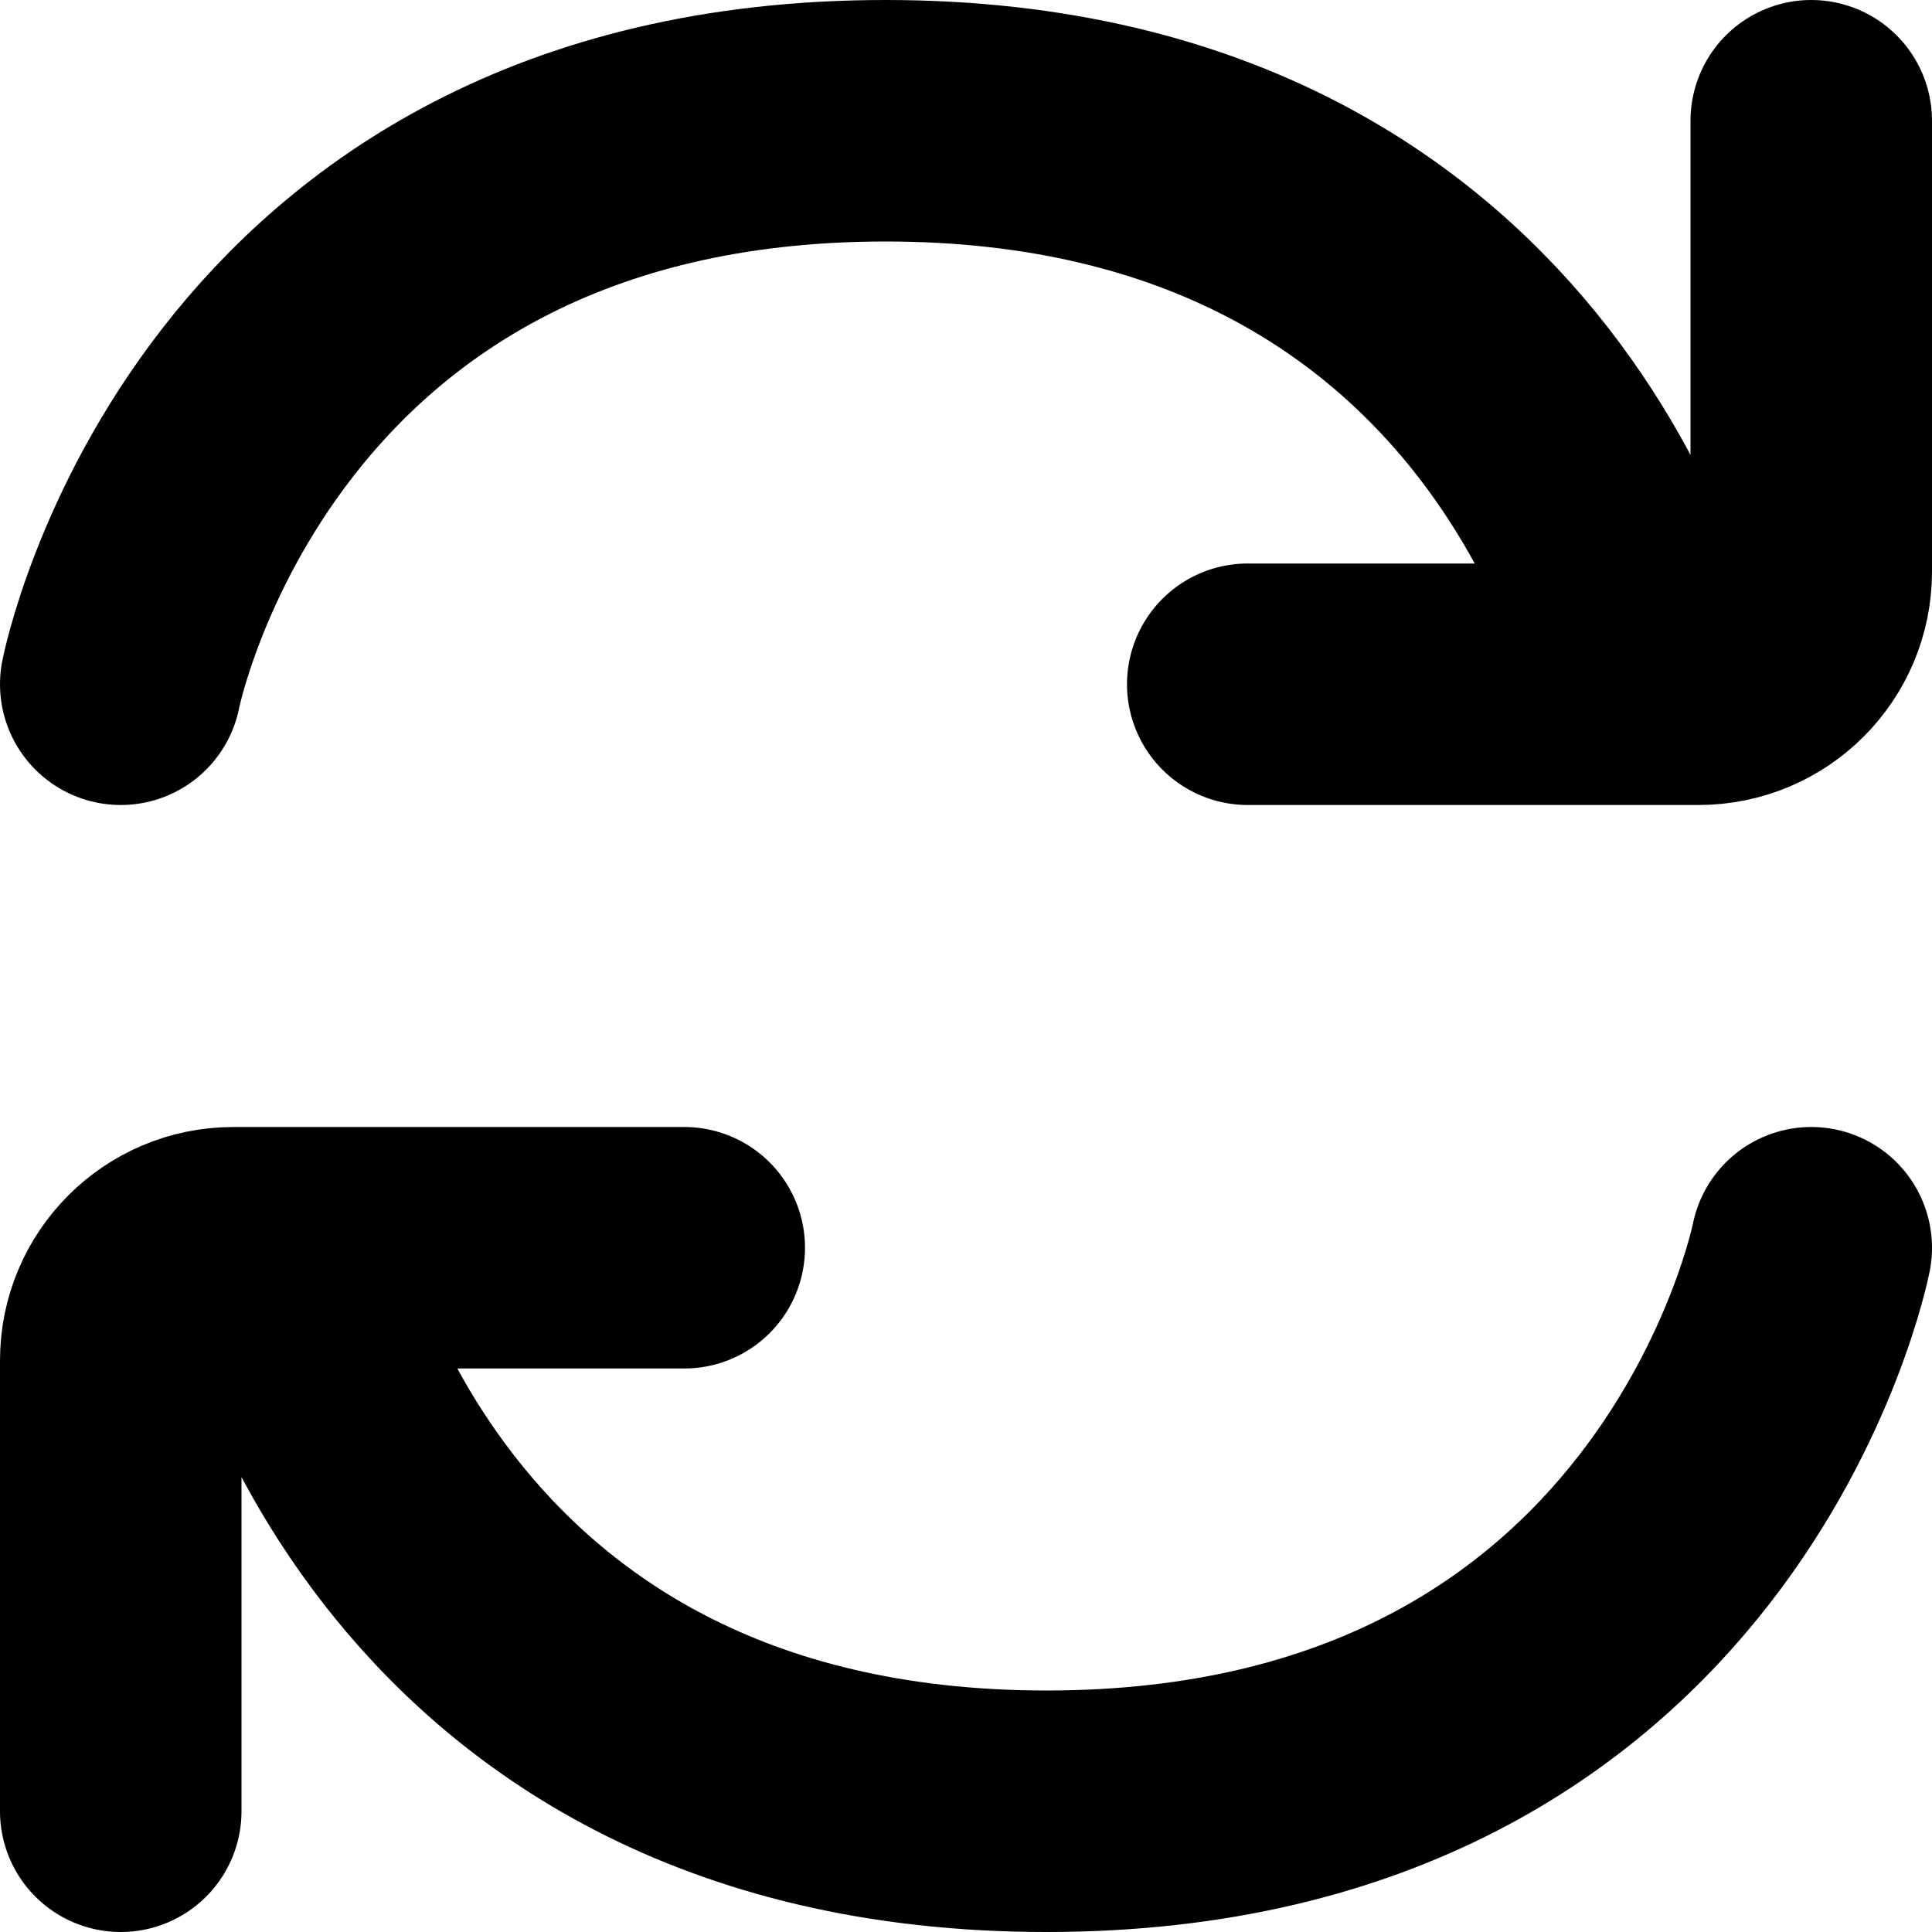 <svg
  width="12"
  height="12"
  viewBox="0 0 12 12"
  fill="none"
  xmlns="http://www.w3.org/2000/svg"
  data-fui-icon="true"
>
  <path
    d="M0.75 4.25C0.75 4.25 1.435 0.75 5.5 0.75C9.565 0.75 10.25 4.25 10.25 4.25M11.25 0.75V3.55C11.25 3.937 10.937 4.25 10.55 4.25H7.75M11.25 7.75C11.25 7.75 10.565 11.25 6.5 11.25C2.435 11.25 1.75 7.75 1.75 7.75M0.75 11.25V8.45C0.75 8.063 1.063 7.75 1.45 7.75H4.25"
    stroke="currentColor"
    stroke-width="1.5"
    stroke-linecap="round"
    stroke-linejoin="round"
  />
</svg>
